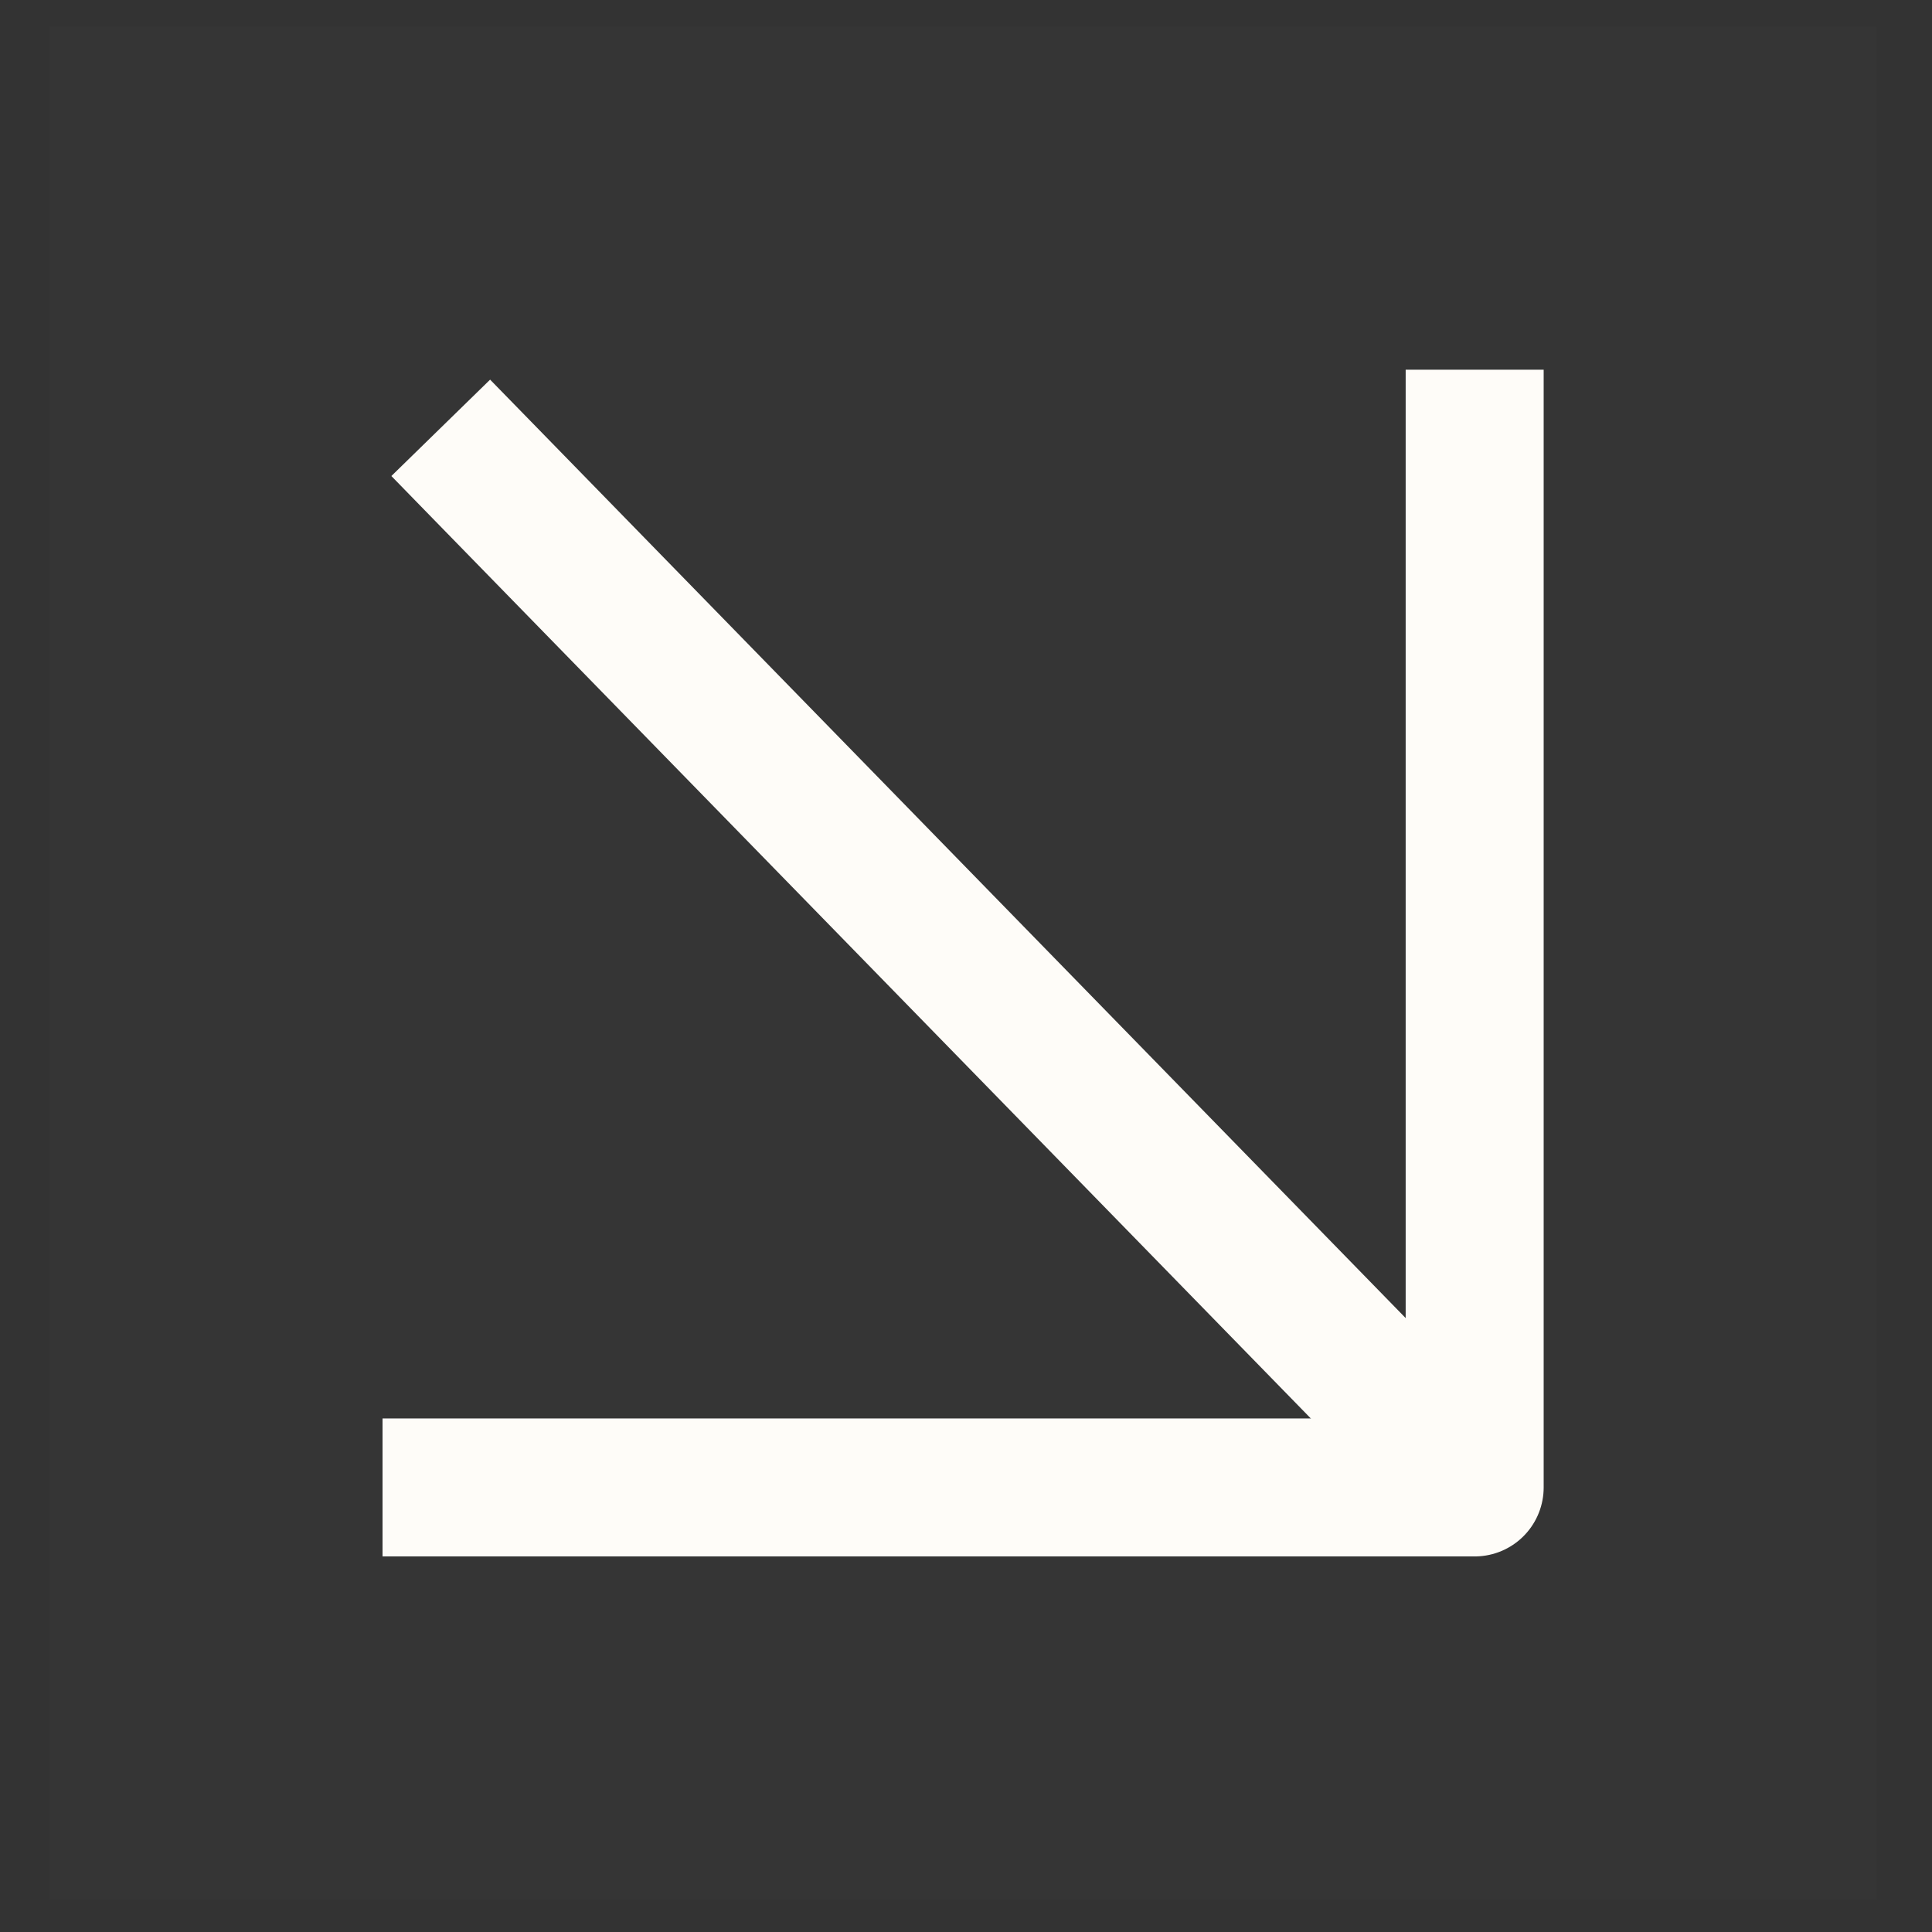 <svg width="28" height="28" viewBox="0 0 28 28" fill="none" xmlns="http://www.w3.org/2000/svg">
<rect x="0" y="0" width="28" height="28" fill="#333333" stroke="none"/>
<path d="M27.197 0.387L0.718 0.387L0.718 27.528H27.197V0.387Z" fill="white" fill-opacity="0.01"/>
<path d="M7.802 6.218L7.103 5.502L5.672 6.899L6.37 7.615L7.802 6.218ZM20.242 21.833C20.627 22.228 21.261 22.236 21.656 21.85C22.051 21.464 22.059 20.831 21.673 20.436L20.242 21.833ZM6.37 7.615L20.242 21.833L21.673 20.436L7.802 6.218L6.37 7.615Z" fill="#FEFCF8"/>
<path d="M21.372 6.358L21.372 21.557H6.544" stroke="#FEFCF8" stroke-width="2" stroke-linecap="square" stroke-linejoin="round"/>
</svg>
